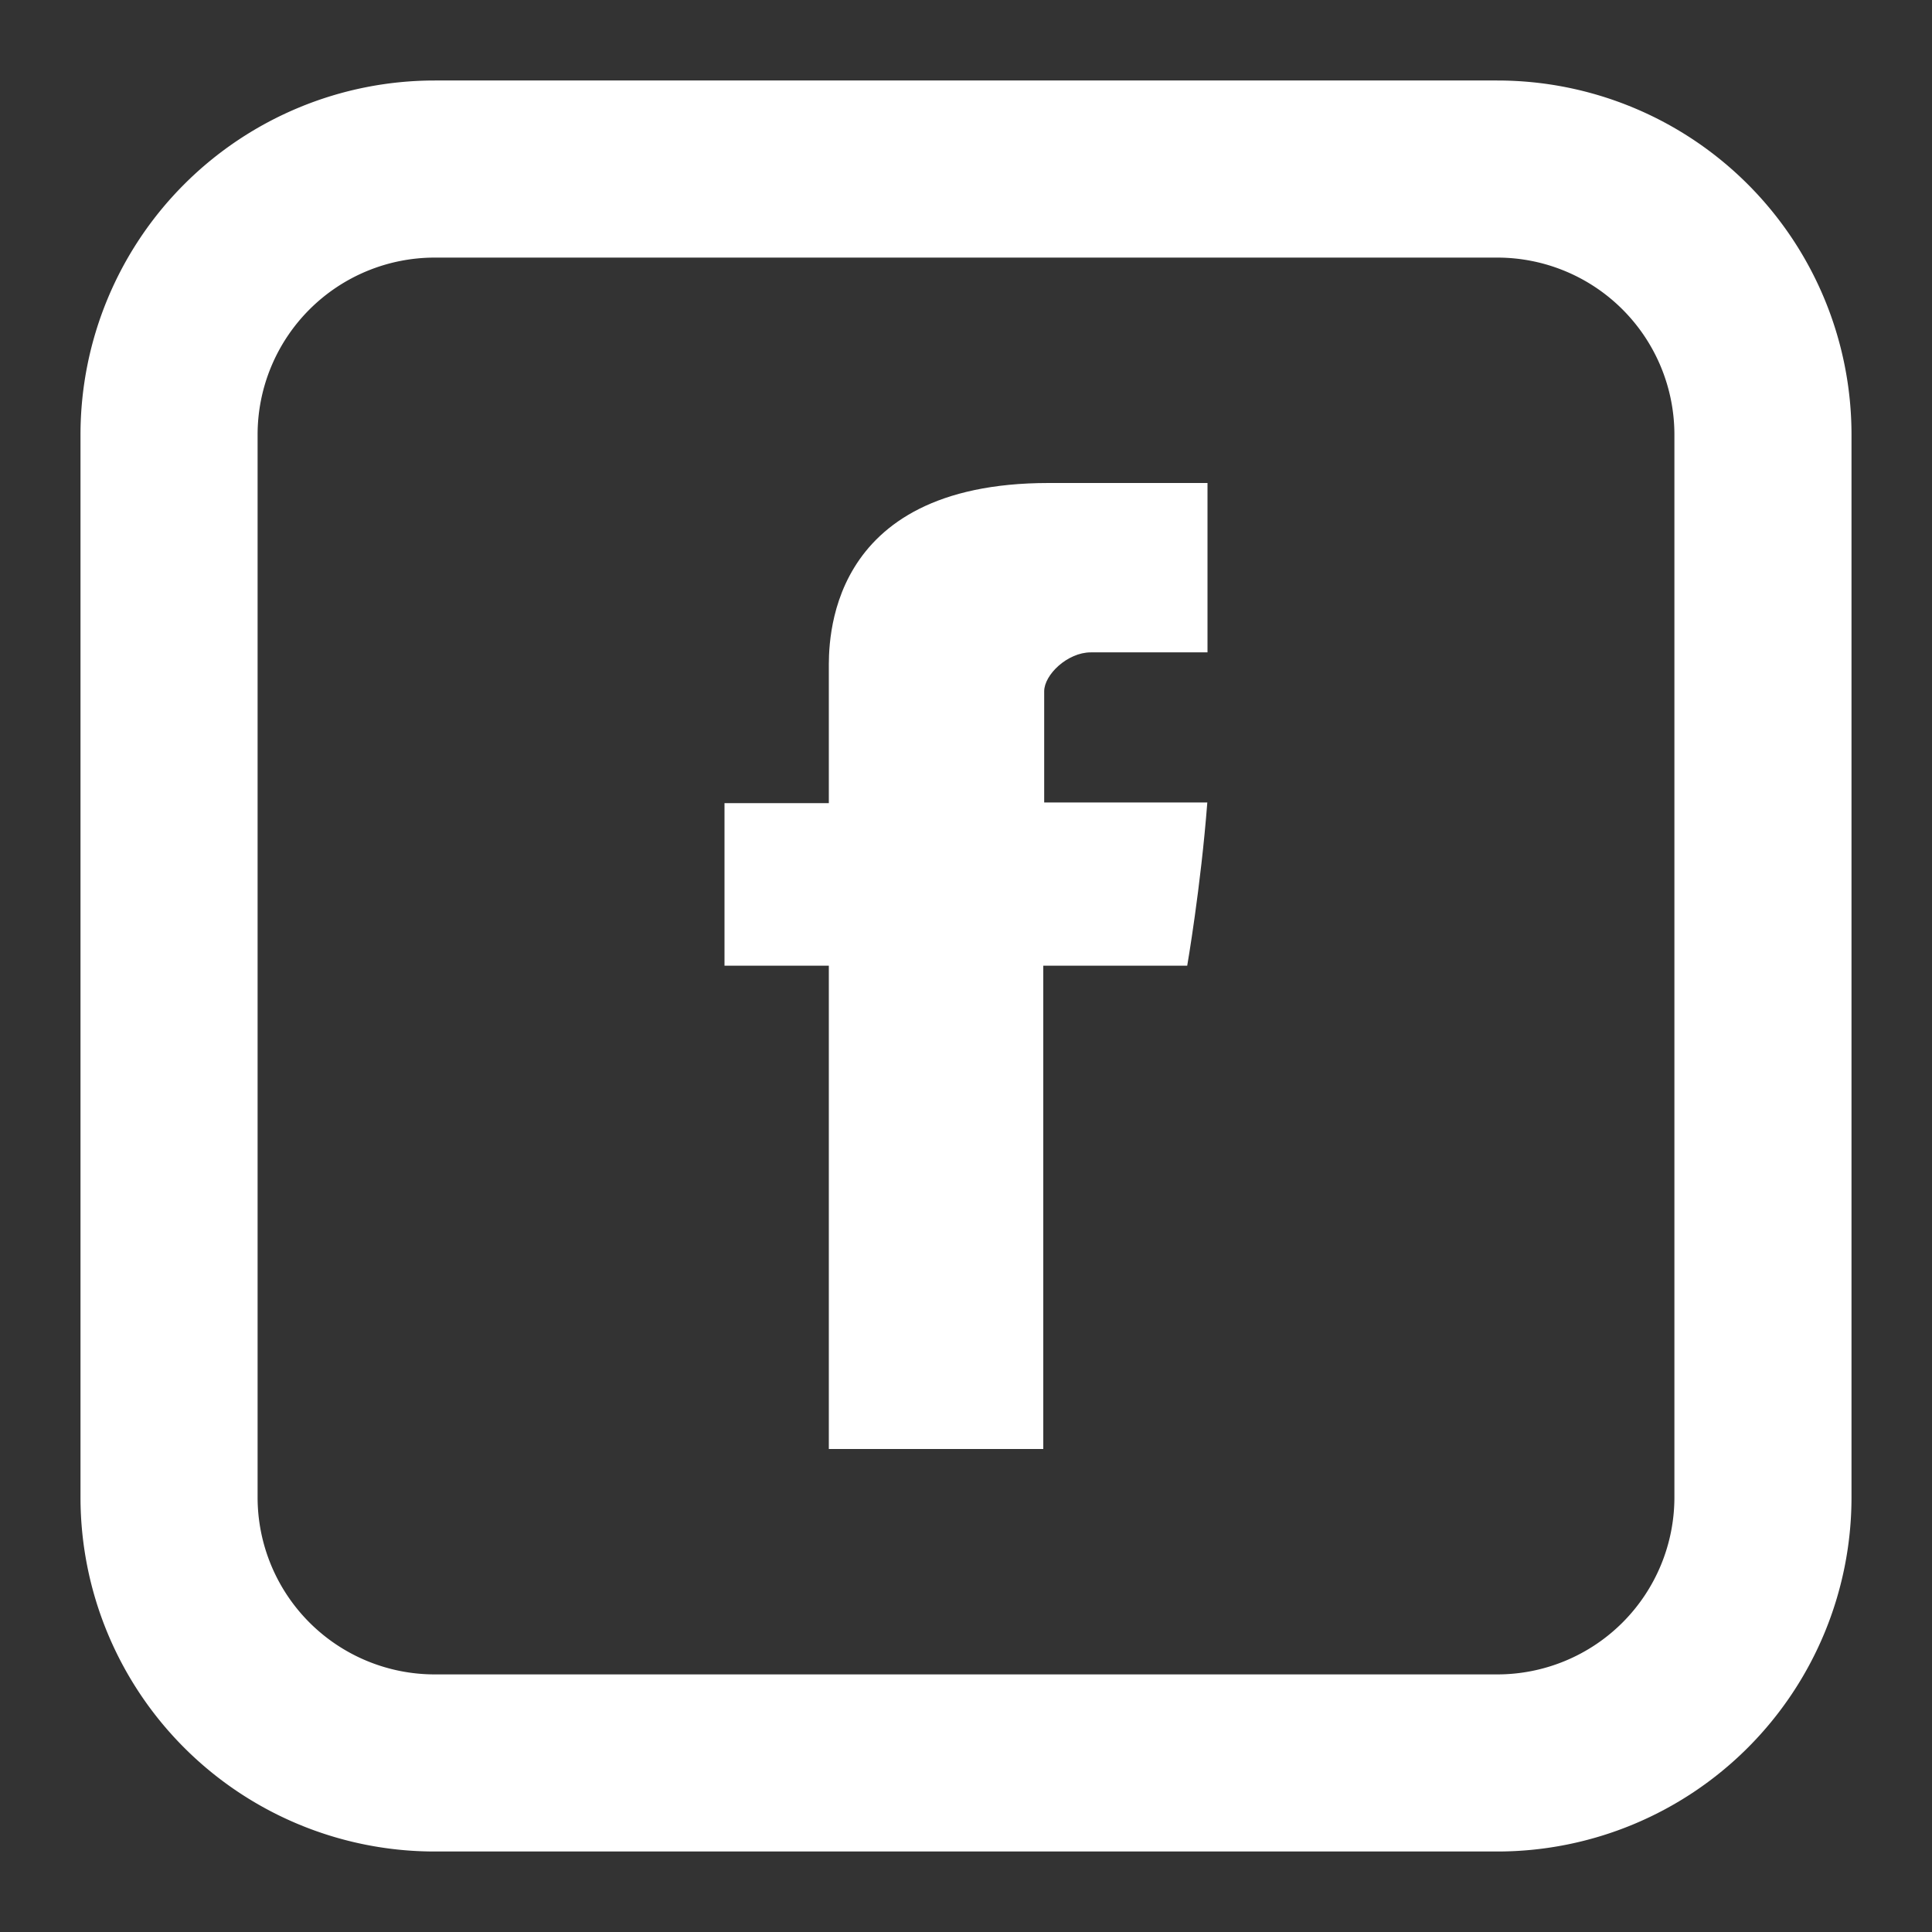 <svg width="30" height="30" fill="none" xmlns="http://www.w3.org/2000/svg"><rect width="100%" height="100%" fill="#333333" stroke="none"/><path d="M12.87 10.405v2.066h-1.62v2.524h1.62V22.5h3.33v-7.505h2.235s.21-1.21.312-2.534h-2.533v-1.726c0-.259.363-.605.723-.605h1.813V7.5h-2.467c-3.495 0-3.413 2.527-3.413 2.905z" fill="#fff"/><path d="M6.75 4A2.75 2.75 0 004 6.75v16.5A2.75 2.75 0 006.75 26h16.5A2.75 2.75 0 0026 23.25V6.75A2.75 2.75 0 0023.25 4H6.75zm0-2.75h16.5a5.5 5.5 0 015.5 5.5v16.5a5.5 5.5 0 01-5.5 5.5H6.75a5.5 5.5 0 01-5.5-5.5V6.75a5.5 5.5 0 015.5-5.5z" fill="#fff"/></svg>